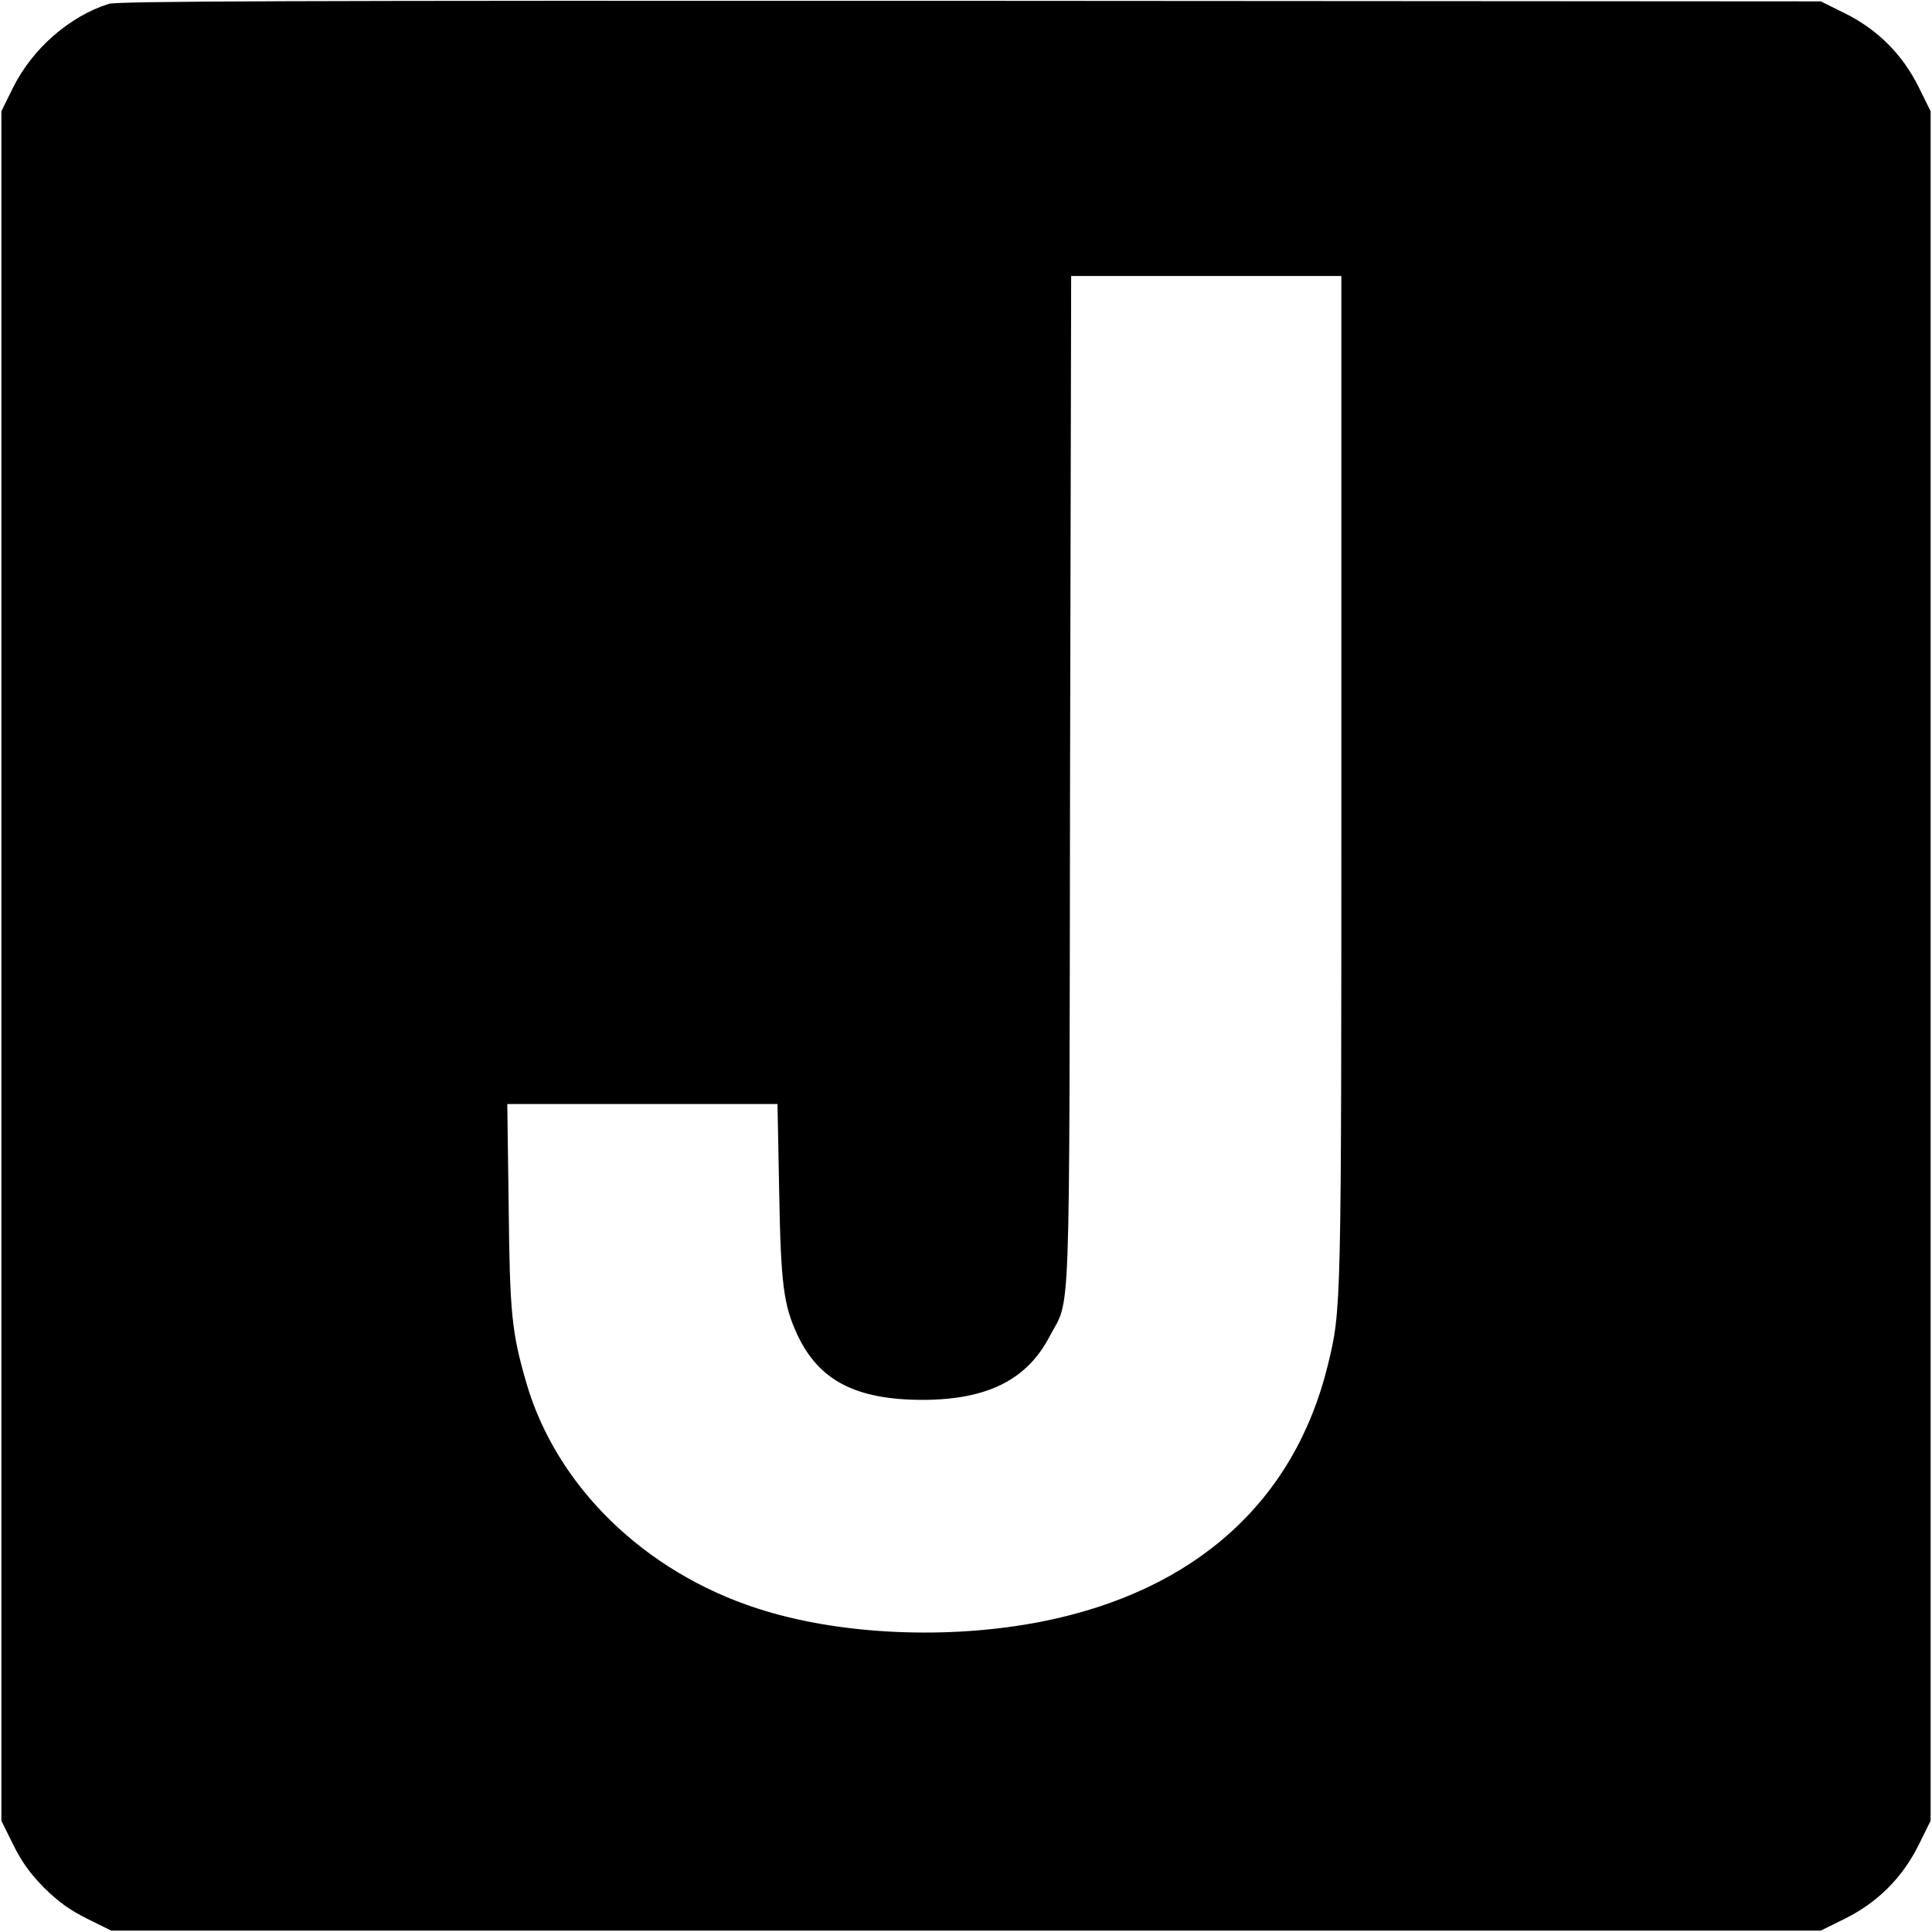<?xml version="1.0" standalone="no"?>
<!DOCTYPE svg PUBLIC "-//W3C//DTD SVG 20010904//EN"
 "http://www.w3.org/TR/2001/REC-SVG-20010904/DTD/svg10.dtd">
<svg version="1.0" xmlns="http://www.w3.org/2000/svg"
 width="700pt" height="700pt" viewBox="0 0 700 700"
 preserveAspectRatio="xMidYMid meet">
<g transform="translate(0,700) scale(0.1,-0.1)"
fill="#000000" stroke="none">
<path d="M394 6986 c-142 -45 -276 -162 -346 -302 l-43 -87 0 -3097 0 -3097
43 -87 c32 -64 61 -104 112 -156 52 -51 92 -80 156 -112 l87 -43 3097 0 3097
0 87 43 c119 59 209 149 268 268 l43 87 0 3097 0 3097 -43 87 c-59 119 -149
209 -268 268 l-87 43 -3081 2 c-2470 1 -3089 -1 -3122 -11z m4466 -2804 c0
-1943 0 -1925 -49 -2128 -121 -495 -482 -819 -1035 -929 -339 -67 -736 -49
-1031 47 -412 133 -730 445 -838 818 -53 183 -60 250 -64 643 l-5 367 490 0
489 0 6 -312 c6 -344 16 -416 66 -524 78 -167 213 -236 456 -236 233 1 376 73
458 230 77 146 71 -16 74 2020 l4 1822 489 0 490 0 0 -1818z"/>
</g>
</svg>
